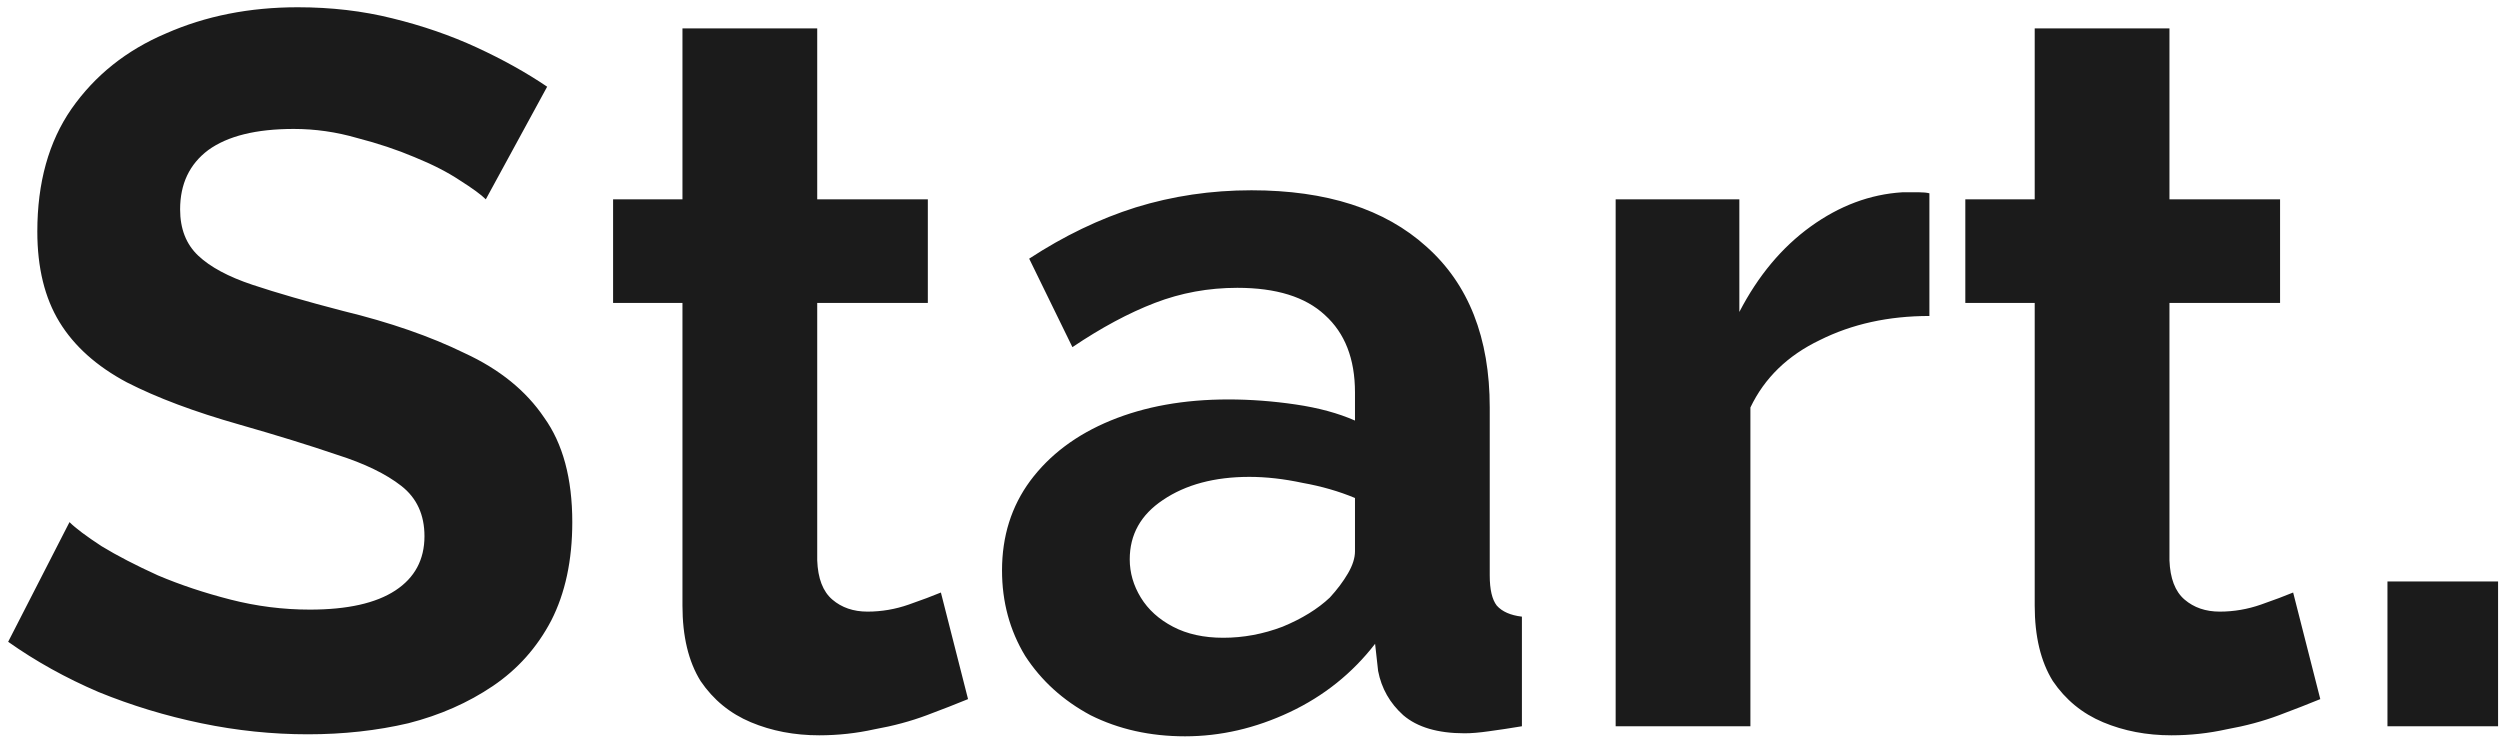 <svg width="179" height="53" viewBox="0 0 179 53" xmlns="http://www.w3.org/2000/svg">
<path d="M34.784 14.272C34.448 13.936 33.824 13.48 32.912 12.904C32.048 12.328 30.968 11.776 29.672 11.248C28.424 10.72 27.056 10.264 25.568 9.88C24.08 9.448 22.568 9.232 21.032 9.232C18.344 9.232 16.304 9.736 14.912 10.744C13.568 11.752 12.896 13.168 12.896 14.992C12.896 16.384 13.328 17.488 14.192 18.304C15.056 19.12 16.352 19.816 18.08 20.392C19.808 20.968 21.968 21.592 24.56 22.264C27.92 23.08 30.824 24.088 33.272 25.288C35.768 26.44 37.664 27.976 38.96 29.896C40.304 31.768 40.976 34.264 40.976 37.384C40.976 40.12 40.472 42.472 39.464 44.44C38.456 46.36 37.064 47.92 35.288 49.12C33.512 50.32 31.496 51.208 29.24 51.784C26.984 52.312 24.584 52.576 22.04 52.576C19.496 52.576 16.952 52.312 14.408 51.784C11.864 51.256 9.416 50.512 7.064 49.552C4.712 48.544 2.552 47.344 0.584 45.952L4.976 37.384C5.408 37.816 6.176 38.392 7.28 39.112C8.384 39.784 9.728 40.48 11.312 41.2C12.896 41.872 14.624 42.448 16.496 42.928C18.368 43.408 20.264 43.648 22.184 43.648C24.872 43.648 26.912 43.192 28.304 42.28C29.696 41.368 30.392 40.072 30.392 38.392C30.392 36.856 29.84 35.656 28.736 34.792C27.632 33.928 26.096 33.184 24.128 32.56C22.16 31.888 19.832 31.168 17.144 30.4C13.928 29.488 11.24 28.48 9.08 27.376C6.92 26.224 5.312 24.784 4.256 23.056C3.2 21.328 2.672 19.168 2.672 16.576C2.672 13.072 3.488 10.144 5.12 7.792C6.8 5.392 9.056 3.592 11.888 2.392C14.72 1.144 17.864 0.52 21.32 0.52C23.72 0.52 25.976 0.784 28.088 1.312C30.248 1.84 32.264 2.536 34.136 3.4C36.008 4.264 37.688 5.2 39.176 6.208L34.784 14.272ZM69.312 50.056C68.496 50.392 67.513 50.776 66.361 51.208C65.209 51.64 63.961 51.976 62.617 52.216C61.321 52.504 60.001 52.648 58.657 52.648C56.88 52.648 55.248 52.336 53.761 51.712C52.273 51.088 51.072 50.104 50.16 48.76C49.297 47.368 48.864 45.568 48.864 43.36V21.688H43.897V14.272H48.864V2.032H58.513V14.272H66.433V21.688H58.513V40.12C58.56 41.416 58.92 42.352 59.593 42.928C60.264 43.504 61.105 43.792 62.112 43.792C63.12 43.792 64.105 43.624 65.064 43.288C66.025 42.952 66.793 42.664 67.368 42.424L69.312 50.056ZM71.745 40.84C71.745 38.392 72.417 36.256 73.761 34.432C75.153 32.56 77.073 31.12 79.521 30.112C81.969 29.104 84.777 28.6 87.945 28.6C89.529 28.6 91.137 28.72 92.769 28.96C94.401 29.2 95.817 29.584 97.017 30.112V28.096C97.017 25.696 96.297 23.848 94.857 22.552C93.465 21.256 91.377 20.608 88.593 20.608C86.529 20.608 84.561 20.968 82.689 21.688C80.817 22.408 78.849 23.464 76.785 24.856L73.689 18.52C76.185 16.888 78.729 15.664 81.321 14.848C83.961 14.032 86.721 13.624 89.601 13.624C94.977 13.624 99.153 14.968 102.129 17.656C105.153 20.344 106.665 24.184 106.665 29.176V41.2C106.665 42.208 106.833 42.928 107.169 43.36C107.553 43.792 108.153 44.056 108.969 44.152V52C108.105 52.144 107.313 52.264 106.593 52.36C105.921 52.456 105.345 52.504 104.865 52.504C102.945 52.504 101.481 52.072 100.473 51.208C99.513 50.344 98.913 49.288 98.673 48.04L98.457 46.096C96.825 48.208 94.785 49.84 92.337 50.992C89.889 52.144 87.393 52.72 84.849 52.72C82.353 52.72 80.097 52.216 78.081 51.208C76.113 50.152 74.553 48.736 73.401 46.96C72.297 45.136 71.745 43.096 71.745 40.84ZM95.217 42.784C95.745 42.208 96.177 41.632 96.513 41.056C96.849 40.48 97.017 39.952 97.017 39.472V35.656C95.865 35.176 94.617 34.816 93.273 34.576C91.929 34.288 90.657 34.144 89.457 34.144C86.961 34.144 84.897 34.696 83.265 35.8C81.681 36.856 80.889 38.272 80.889 40.048C80.889 41.008 81.153 41.92 81.681 42.784C82.209 43.648 82.977 44.344 83.985 44.872C84.993 45.4 86.193 45.664 87.585 45.664C89.025 45.664 90.441 45.4 91.833 44.872C93.225 44.296 94.353 43.6 95.217 42.784ZM138.145 22.624C135.217 22.624 132.601 23.2 130.297 24.352C127.993 25.456 126.337 27.064 125.329 29.176V52H115.681V14.272H124.537V22.336C125.881 19.744 127.585 17.704 129.649 16.216C131.713 14.728 133.897 13.912 136.201 13.768C136.729 13.768 137.137 13.768 137.425 13.768C137.713 13.768 137.953 13.792 138.145 13.84V22.624ZM166.133 50.056C165.317 50.392 164.333 50.776 163.181 51.208C162.029 51.64 160.781 51.976 159.437 52.216C158.141 52.504 156.821 52.648 155.477 52.648C153.701 52.648 152.069 52.336 150.581 51.712C149.093 51.088 147.893 50.104 146.981 48.76C146.117 47.368 145.685 45.568 145.685 43.36V21.688H140.717V14.272H145.685V2.032H155.333V14.272H163.253V21.688H155.333V40.12C155.381 41.416 155.741 42.352 156.413 42.928C157.085 43.504 157.925 43.792 158.933 43.792C159.941 43.792 160.925 43.624 161.885 43.288C162.845 42.952 163.613 42.664 164.189 42.424L166.133 50.056ZM170.942 52V41.632H178.862V52H170.942Z" fill="#1b1b1b"/>
</svg>
